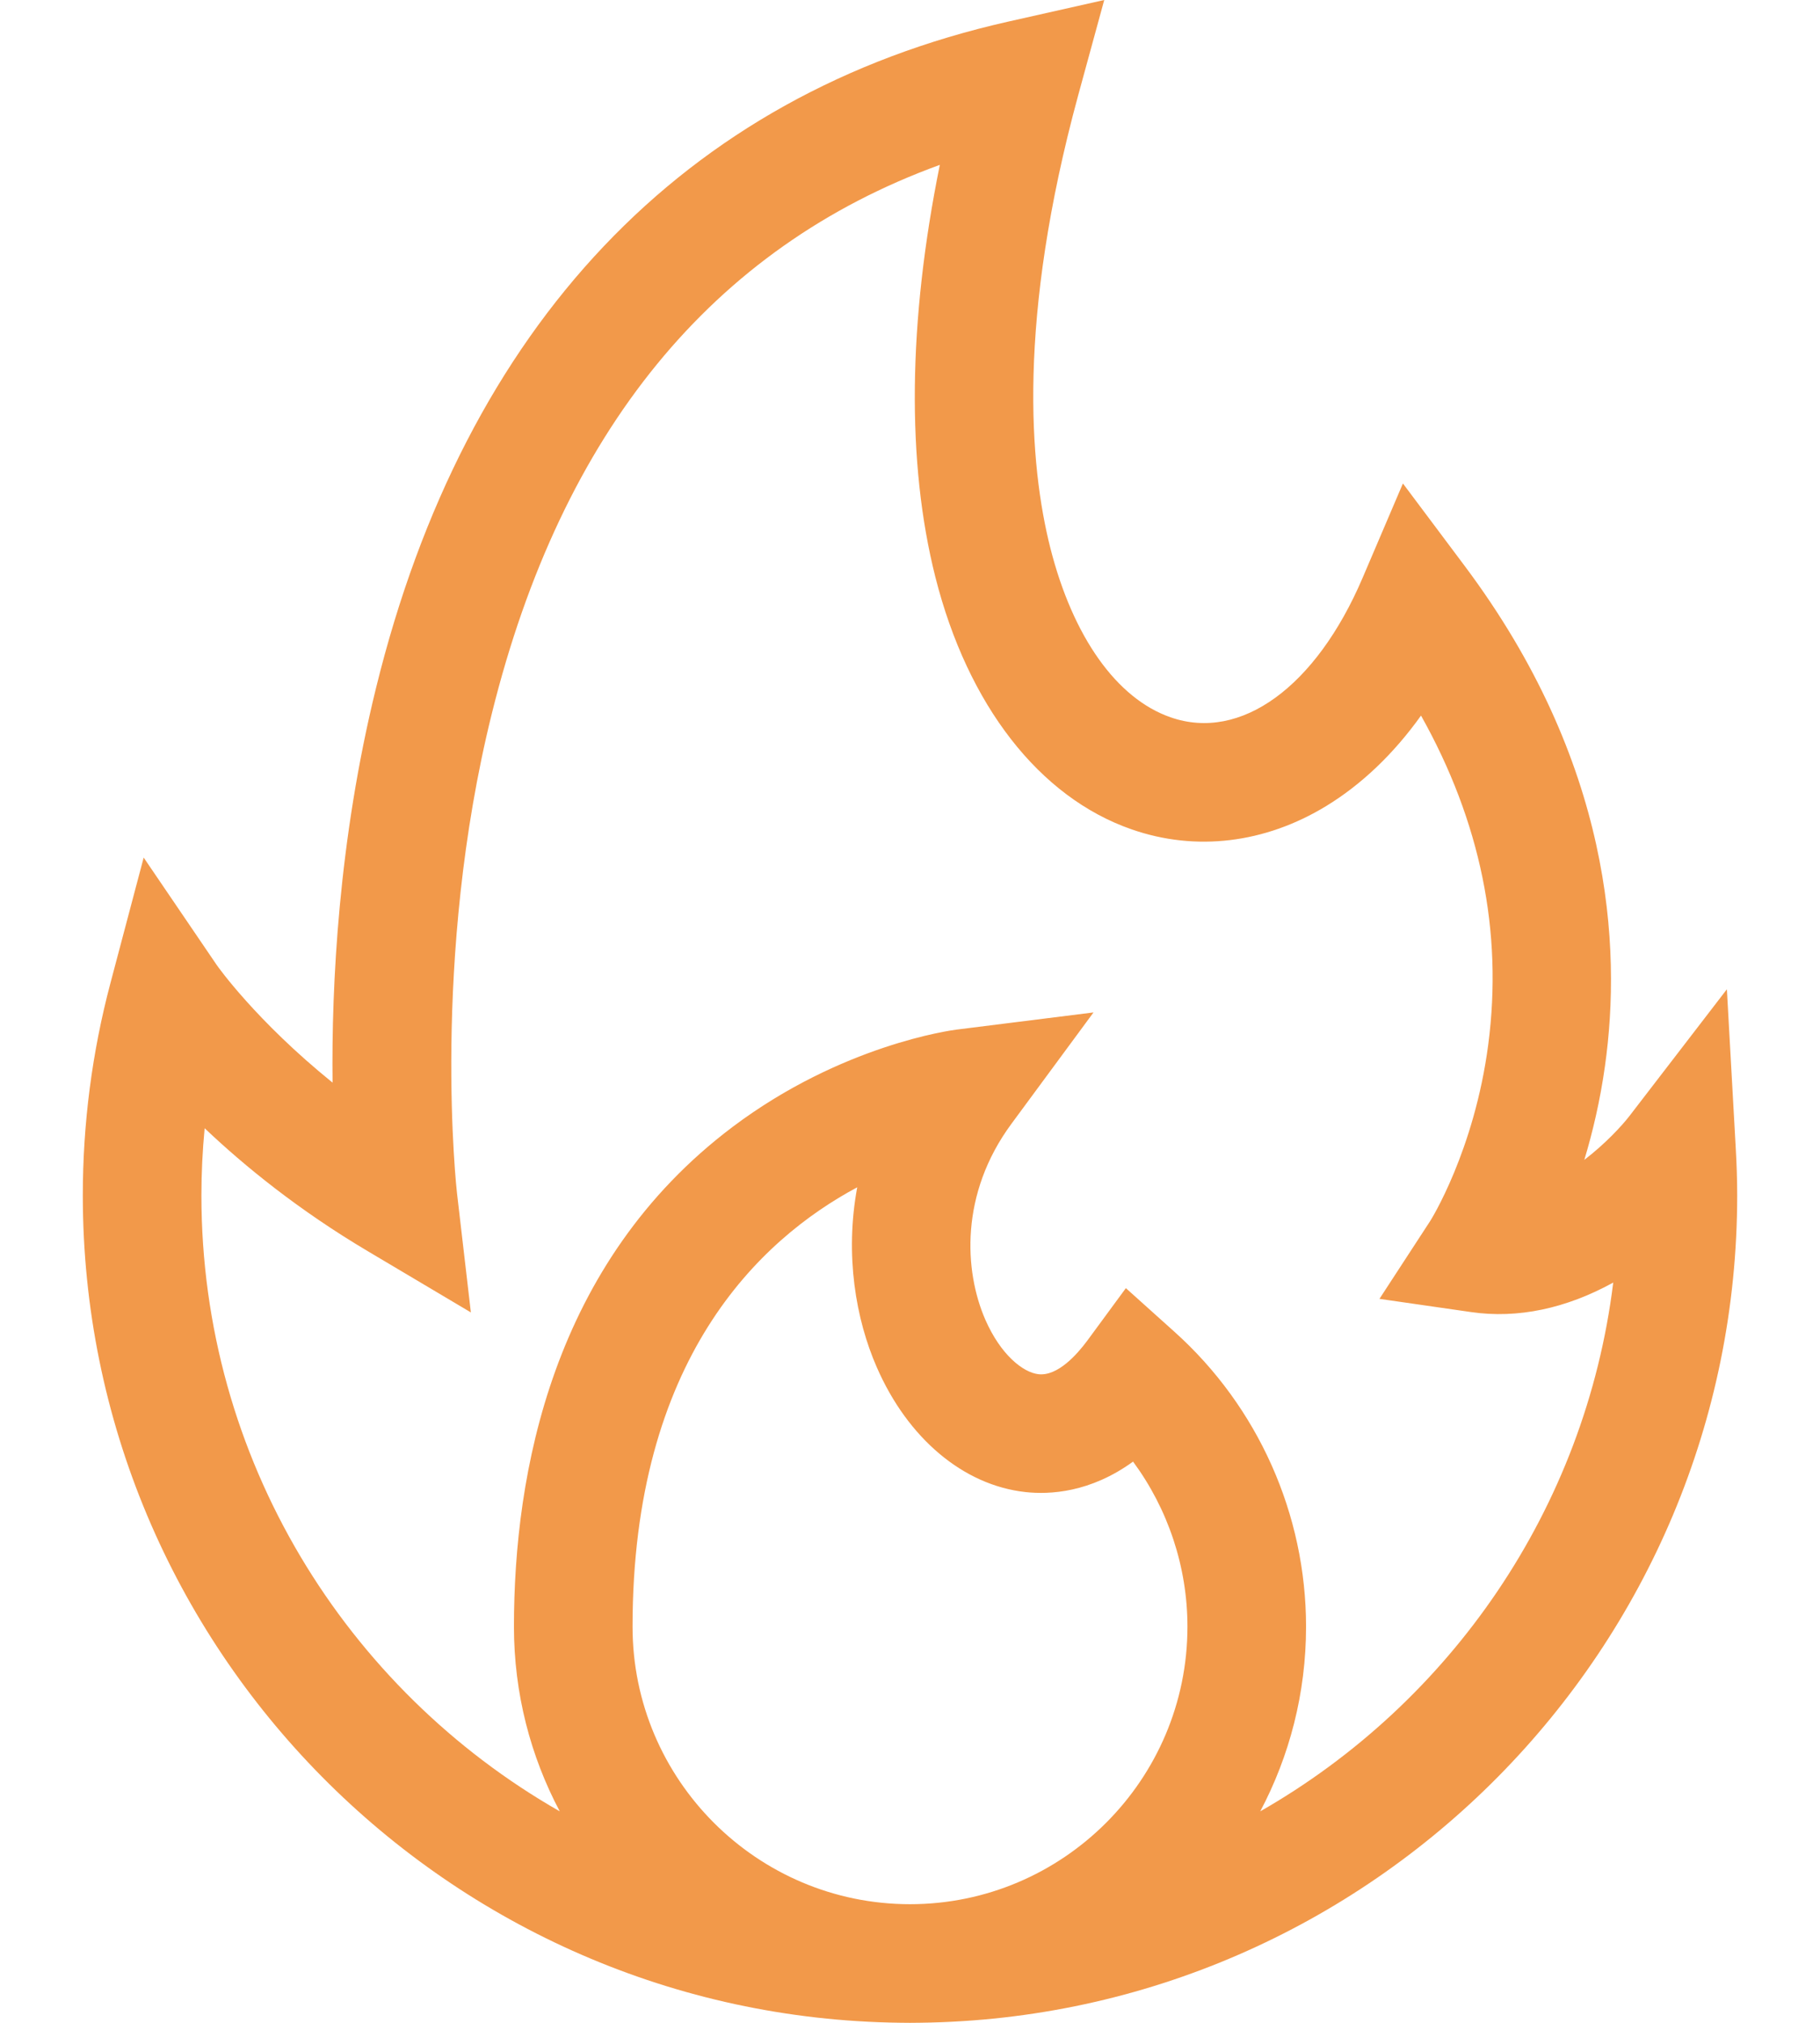 <svg width="18" height="20" viewBox="0 0 18 20" fill="none" xmlns="http://www.w3.org/2000/svg">
<path d="M17.167 11.357L17.079 9.781L16.117 11.032C16.04 11.132 15.877 11.308 15.669 11.468C15.751 11.196 15.825 10.885 15.873 10.542C16.041 9.355 15.937 7.532 14.484 5.593L13.875 4.78L13.476 5.714C13.015 6.793 12.27 7.334 11.577 7.092C11.044 6.907 10.611 6.297 10.388 5.418C10.181 4.599 10.06 3.157 10.664 0.94L10.921 0L9.97 0.214C6.762 0.937 4.601 3.215 3.719 6.802C3.348 8.309 3.278 9.738 3.289 10.704C2.531 10.091 2.152 9.554 2.142 9.539L1.421 8.479L1.092 9.721C0.911 10.403 0.819 11.109 0.819 11.819C0.819 16.297 4.435 19.944 8.899 19.999C8.933 20 8.966 20 9 20C9.034 20 9.067 20 9.101 19.999C13.565 19.944 17.181 16.297 17.181 11.819C17.181 11.67 17.176 11.514 17.167 11.357ZM9 18.827C7.487 18.827 6.256 17.596 6.256 16.083C6.256 13.443 7.505 12.26 8.478 11.739C8.354 12.409 8.464 13.044 8.671 13.517C8.978 14.222 9.528 14.684 10.14 14.752C10.381 14.779 10.784 14.758 11.206 14.451C11.552 14.92 11.744 15.492 11.744 16.083C11.744 17.596 10.513 18.827 9 18.827ZM12.464 17.909C12.753 17.363 12.917 16.742 12.917 16.083C12.917 14.973 12.443 13.91 11.616 13.168L11.135 12.736L10.752 13.257C10.654 13.389 10.462 13.608 10.271 13.587C10.119 13.57 9.898 13.397 9.745 13.048C9.535 12.566 9.492 11.803 10.004 11.11L10.815 10.01L9.459 10.18C9.413 10.186 8.326 10.33 7.248 11.14C5.459 12.485 5.083 14.57 5.083 16.083C5.083 16.742 5.247 17.364 5.536 17.909C3.421 16.701 1.992 14.424 1.992 11.819C1.992 11.597 2.003 11.376 2.024 11.155C2.419 11.53 2.955 11.966 3.638 12.371L4.657 12.976L4.52 11.799C4.517 11.776 4.26 9.487 4.865 7.052C5.557 4.267 7.045 2.448 9.295 1.63C8.981 3.179 8.965 4.574 9.251 5.706C9.572 6.974 10.28 7.883 11.192 8.2C11.826 8.421 12.51 8.339 13.117 7.969C13.466 7.756 13.783 7.454 14.054 7.075C14.642 8.123 14.865 9.214 14.719 10.327C14.581 11.38 14.148 12.068 14.145 12.072L13.643 12.842L14.552 12.973C15.01 13.039 15.488 12.938 15.955 12.681C15.679 14.92 14.342 16.836 12.464 17.909Z" fill="#F2994A"/>
</svg>
